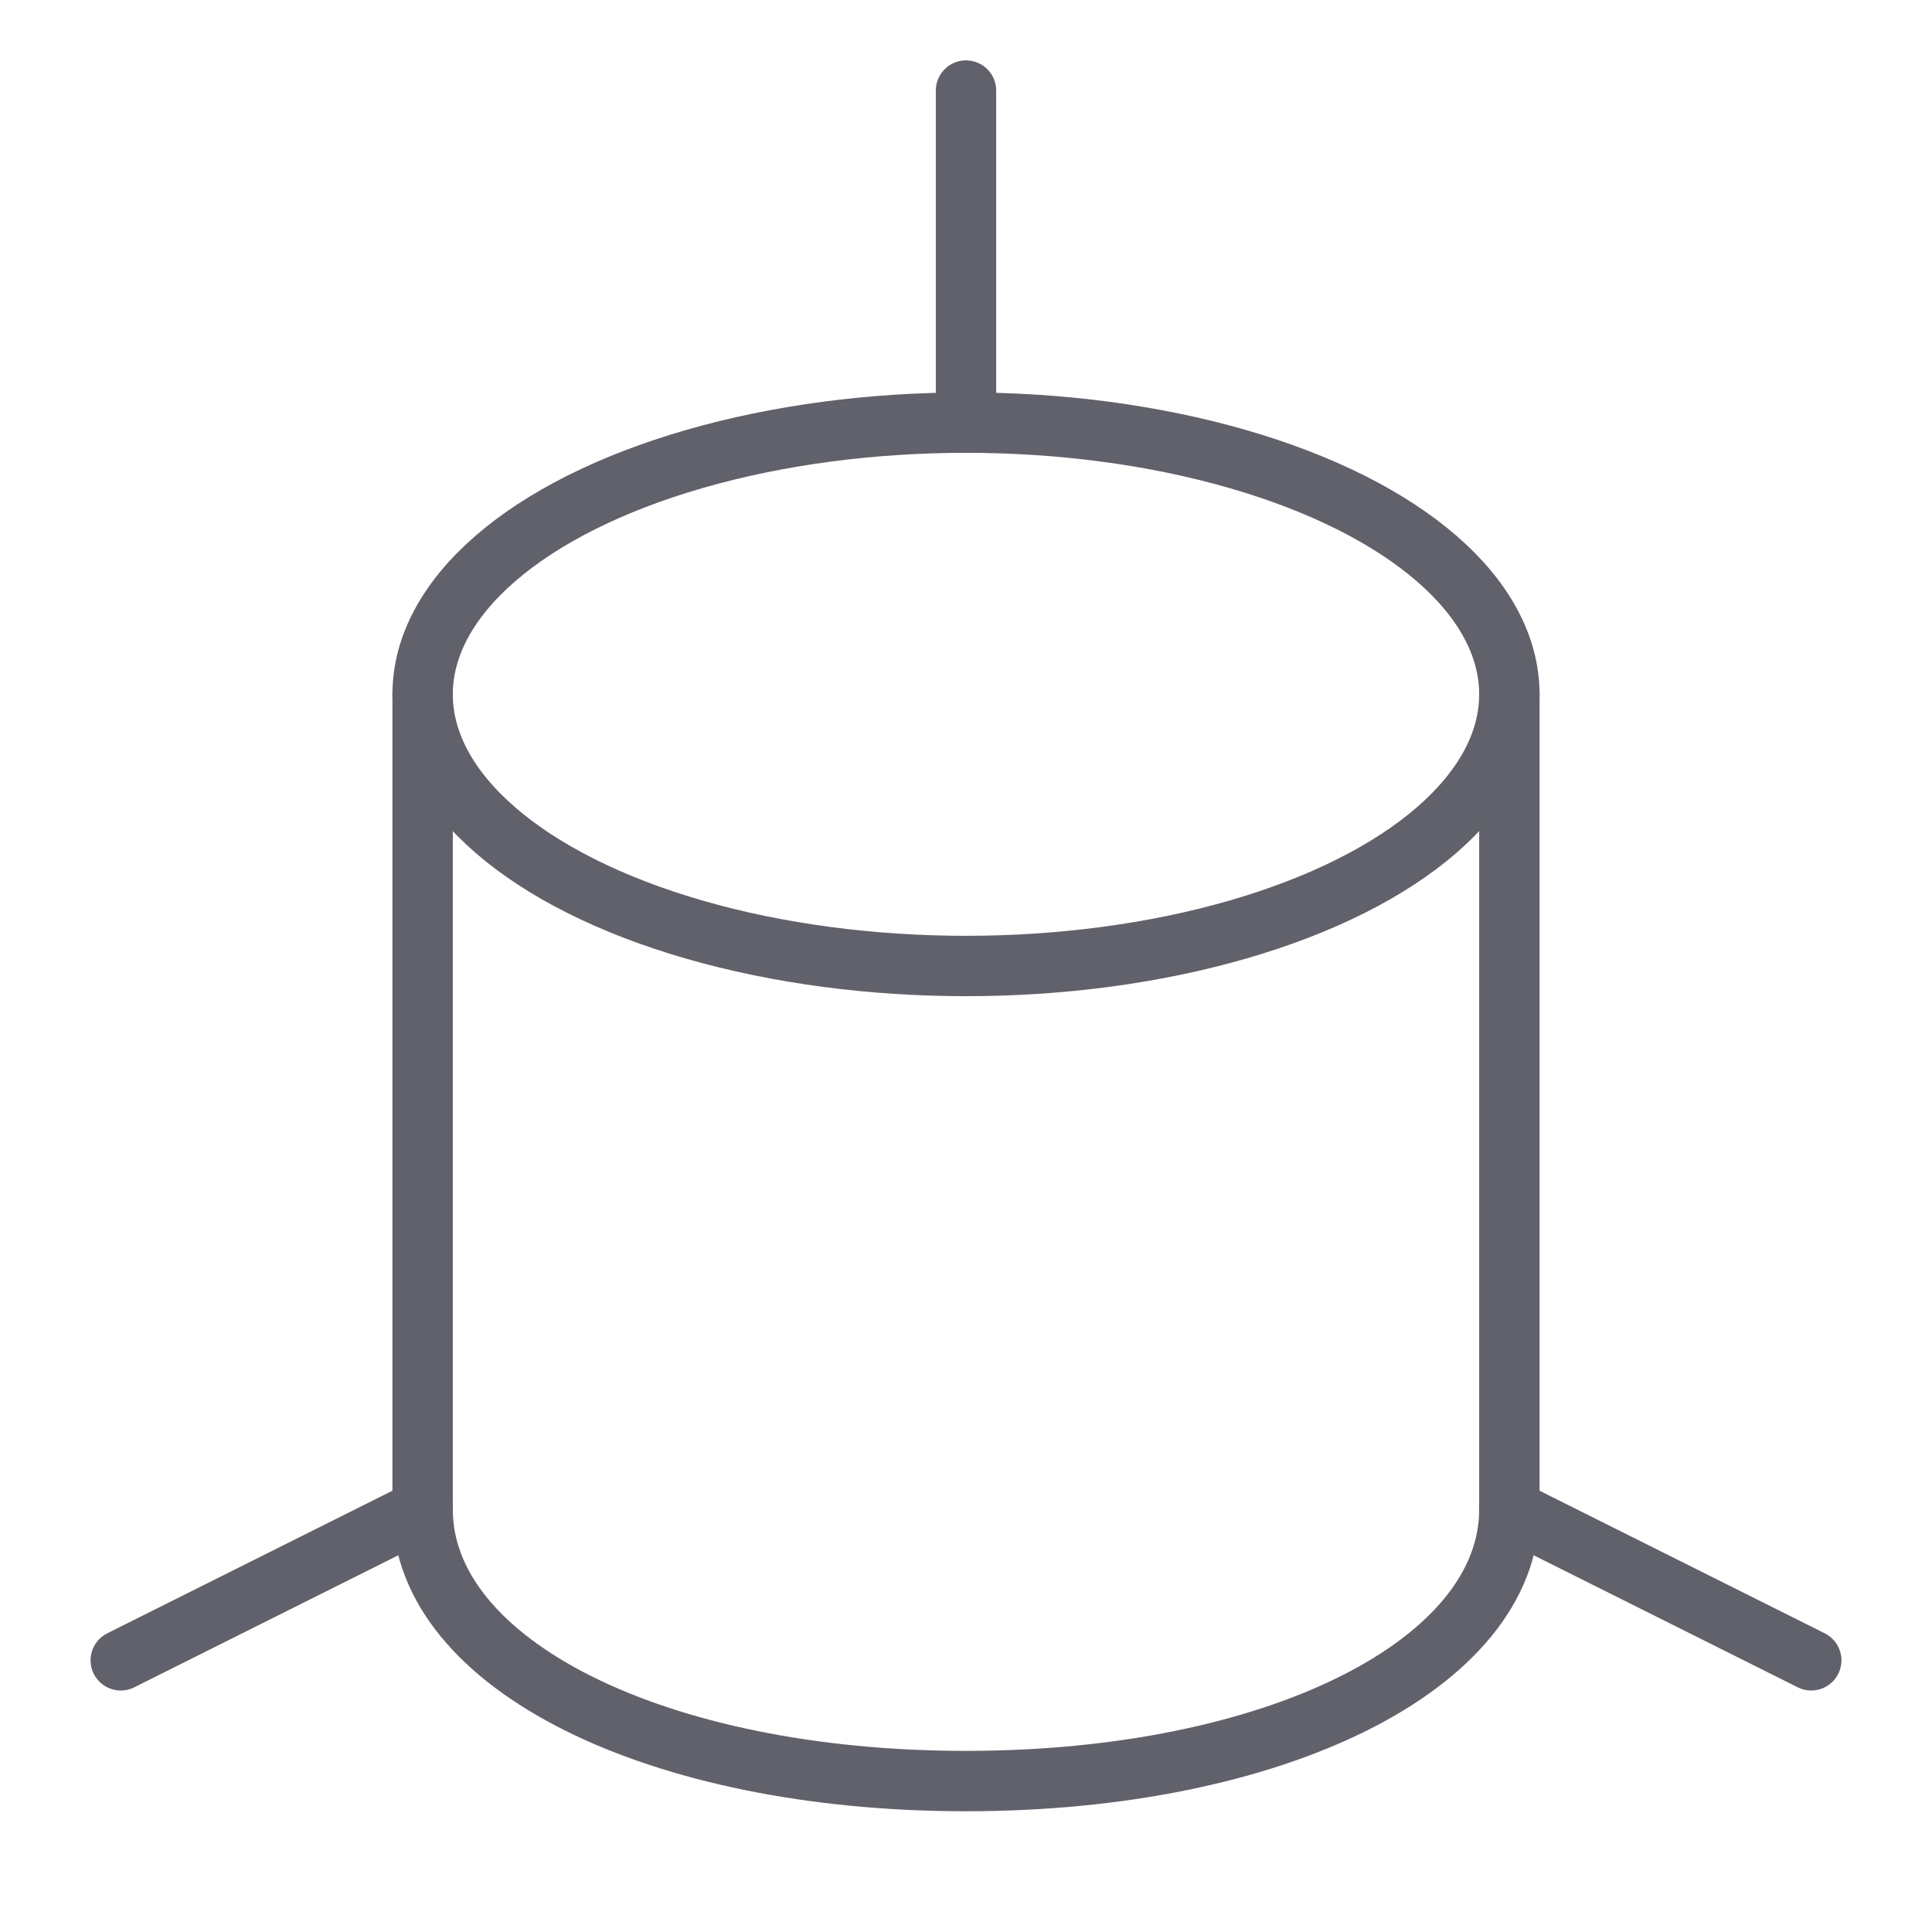 <svg xmlns="http://www.w3.org/2000/svg" height="64" width="64" viewBox="0 0 64 64"><title>three dimensional object 2</title><g stroke-linecap="round" fill="#61616b" stroke-linejoin="round" class="nc-icon-wrapper"><line x1="4" y1="55" x2="14" y2="50" fill="none" stroke="#61616b" stroke-width="2" data-cap="butt" data-color="color-2"></line><line x1="60" y1="55" x2="50" y2="50" fill="none" stroke="#61616b" stroke-width="2" data-cap="butt" data-color="color-2"></line><path d="M14,23V50c0,5.131,7.738,9,18,9s18-3.869,18-9V23" fill="none" stroke="#61616b" stroke-width="2" data-cap="butt"></path><line x1="32" y1="3" x2="32" y2="14" fill="none" stroke="#61616b" stroke-width="2" data-color="color-2"></line><ellipse cx="32" cy="23" rx="18" ry="9" fill="none" stroke="#61616b" stroke-width="2"></ellipse></g></svg>
